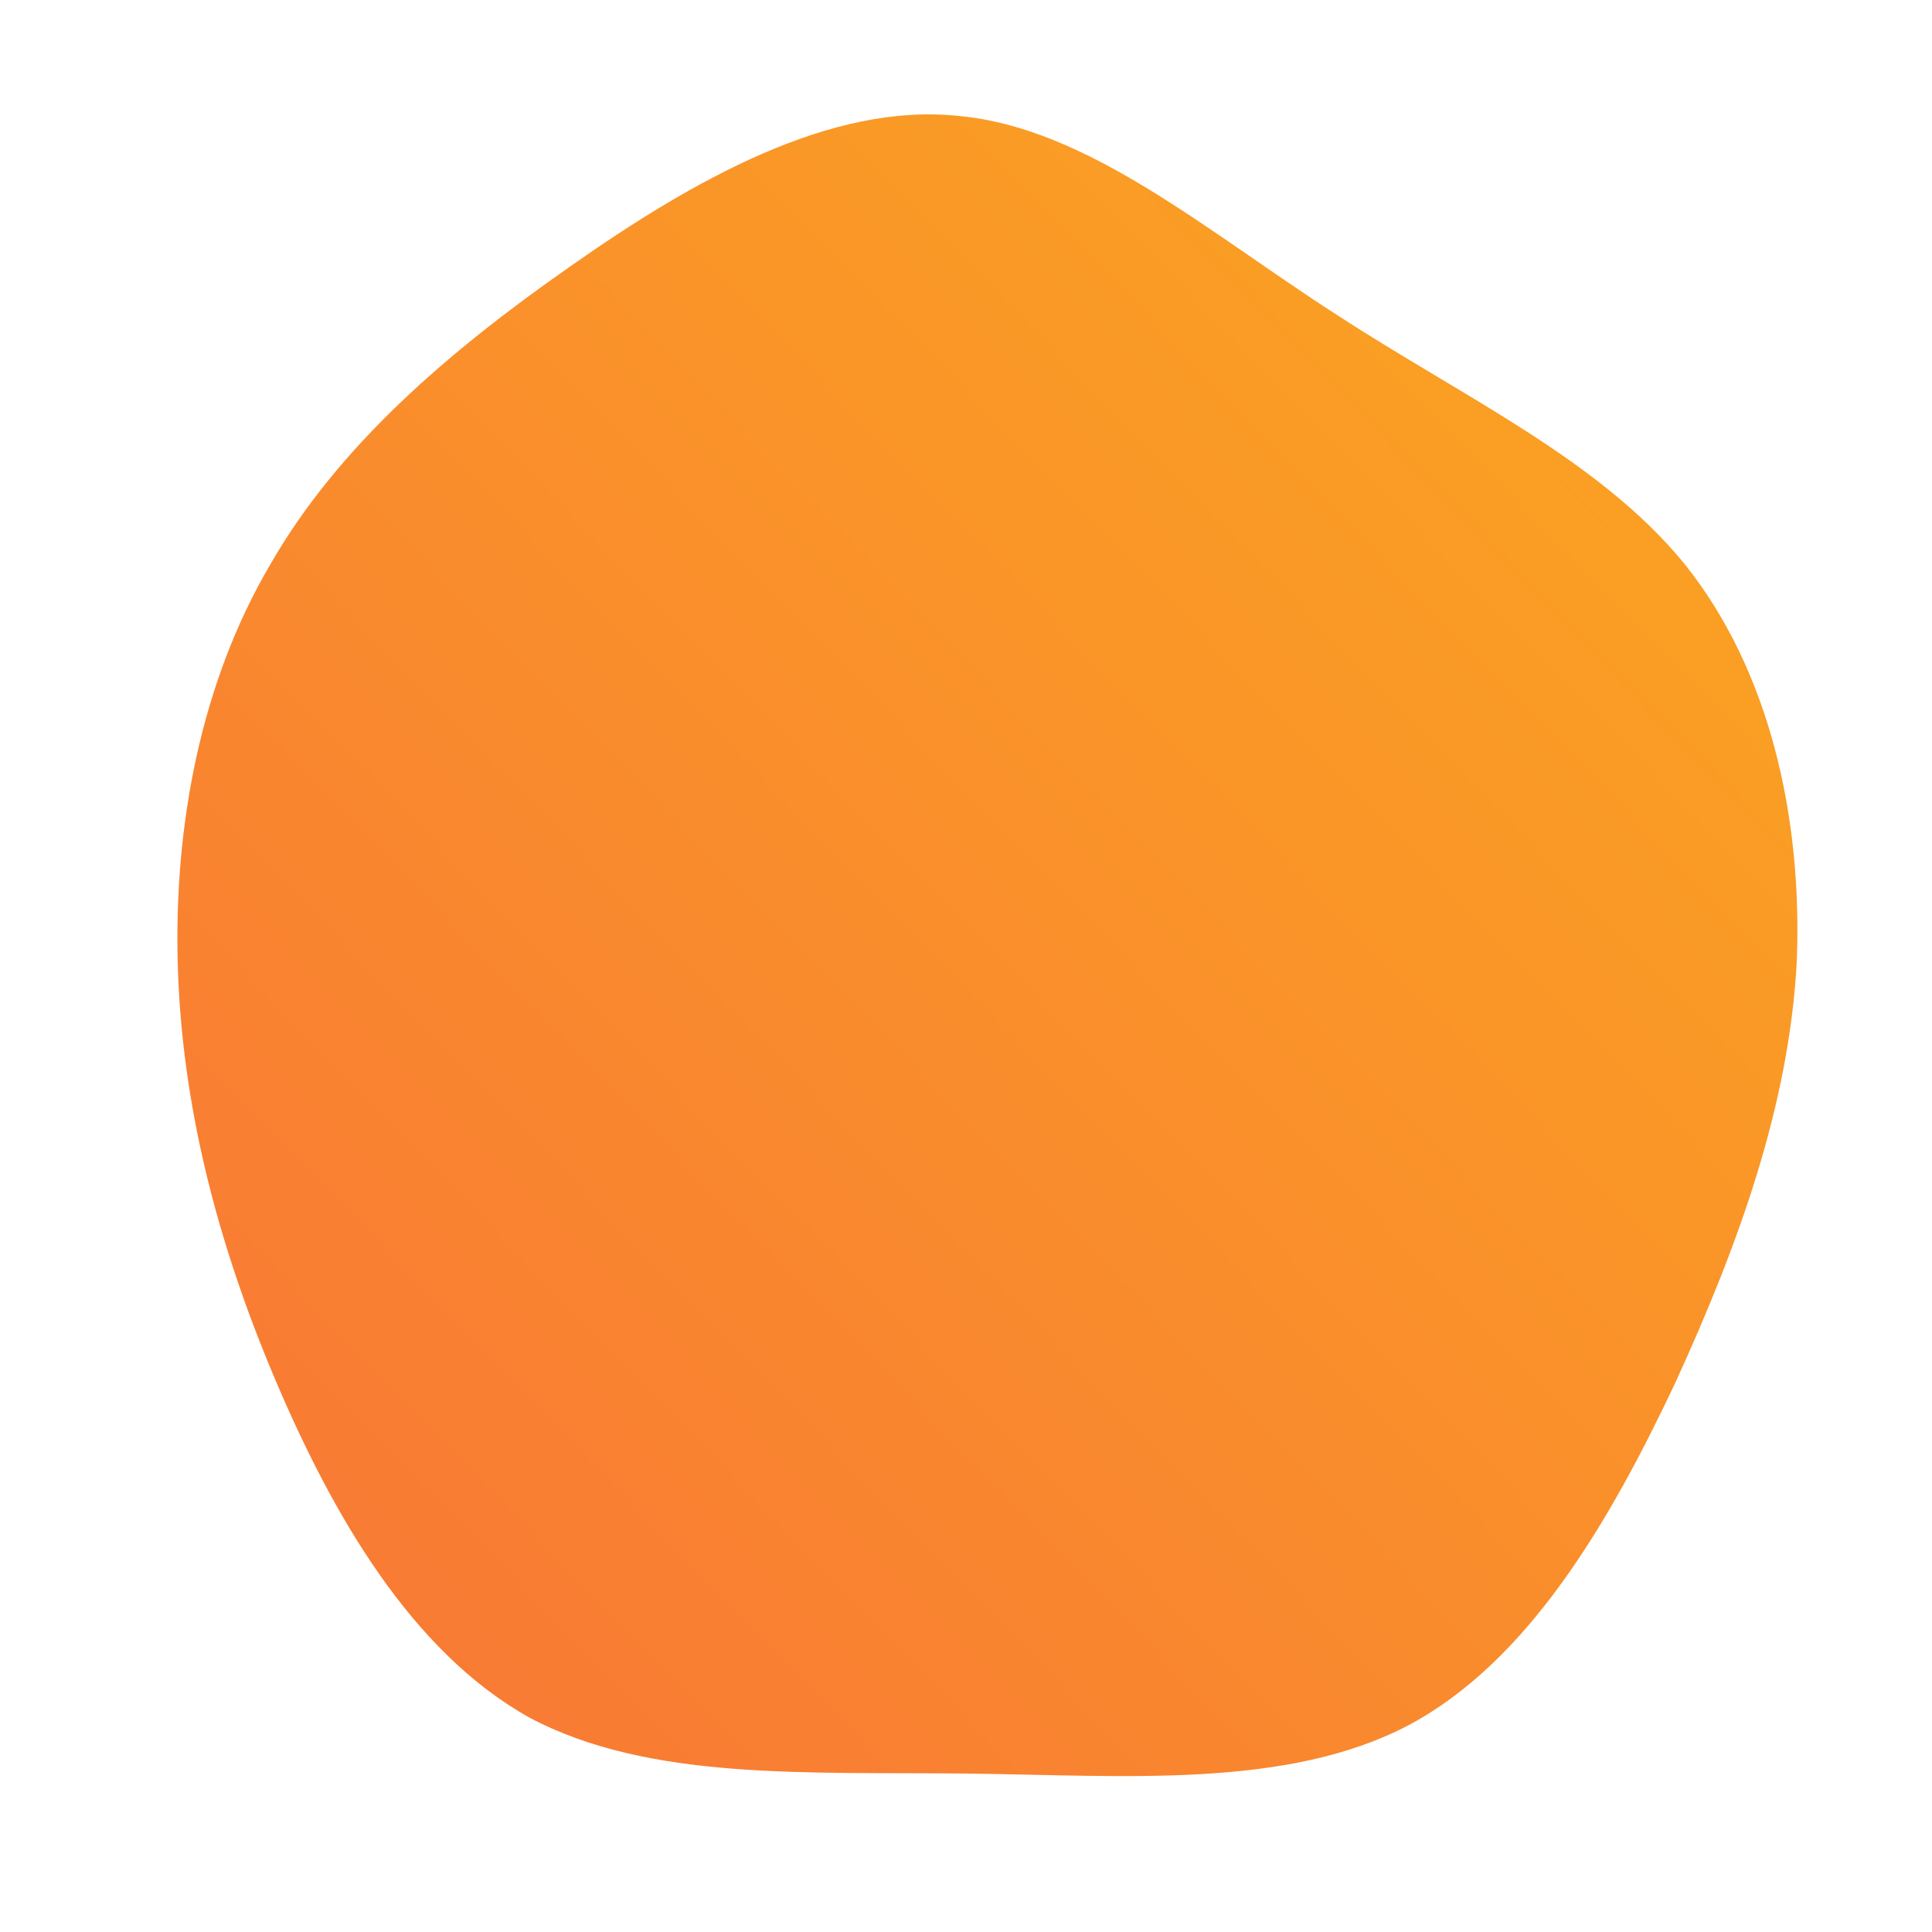 <!--?xml version="1.0" standalone="no"?-->              <svg id="sw-js-blob-svg" viewBox="0 0 100 100" xmlns="http://www.w3.org/2000/svg">                    <defs>                         <linearGradient id="sw-gradient" x1="0" x2="1" y1="1" y2="0">                            <stop id="stop1" stop-color="rgba(248, 117, 55, 1)" offset="0%"></stop>                            <stop id="stop2" stop-color="rgba(251, 168, 31, 1)" offset="100%"></stop>                        </linearGradient>                    </defs>                <path fill="url(#sw-gradient)" d="M19.2,-33.7C25.8,-29.4,32.8,-26.2,37.2,-20.8C41.6,-15.3,43.3,-7.7,43,-0.2C42.6,7.2,40,14.4,36.7,21.6C33.3,28.8,29.1,36,22.9,39.3C16.6,42.6,8.3,41.9,0.1,41.8C-8.2,41.7,-16.4,42.2,-22.6,38.9C-28.7,35.5,-32.8,28.4,-35.8,21.3C-38.8,14.2,-40.6,7.1,-40.8,-0.1C-41,-7.3,-39.6,-14.7,-36,-20.8C-32.5,-26.9,-26.8,-31.8,-20.5,-36.2C-14.1,-40.7,-7,-44.7,-0.4,-44C6.3,-43.4,12.5,-38,19.2,-33.7Z" width="100%" height="100%" transform="translate(50 50)" stroke-width="0" style="transition: all 0.3s ease 0s;"></path>              </svg>